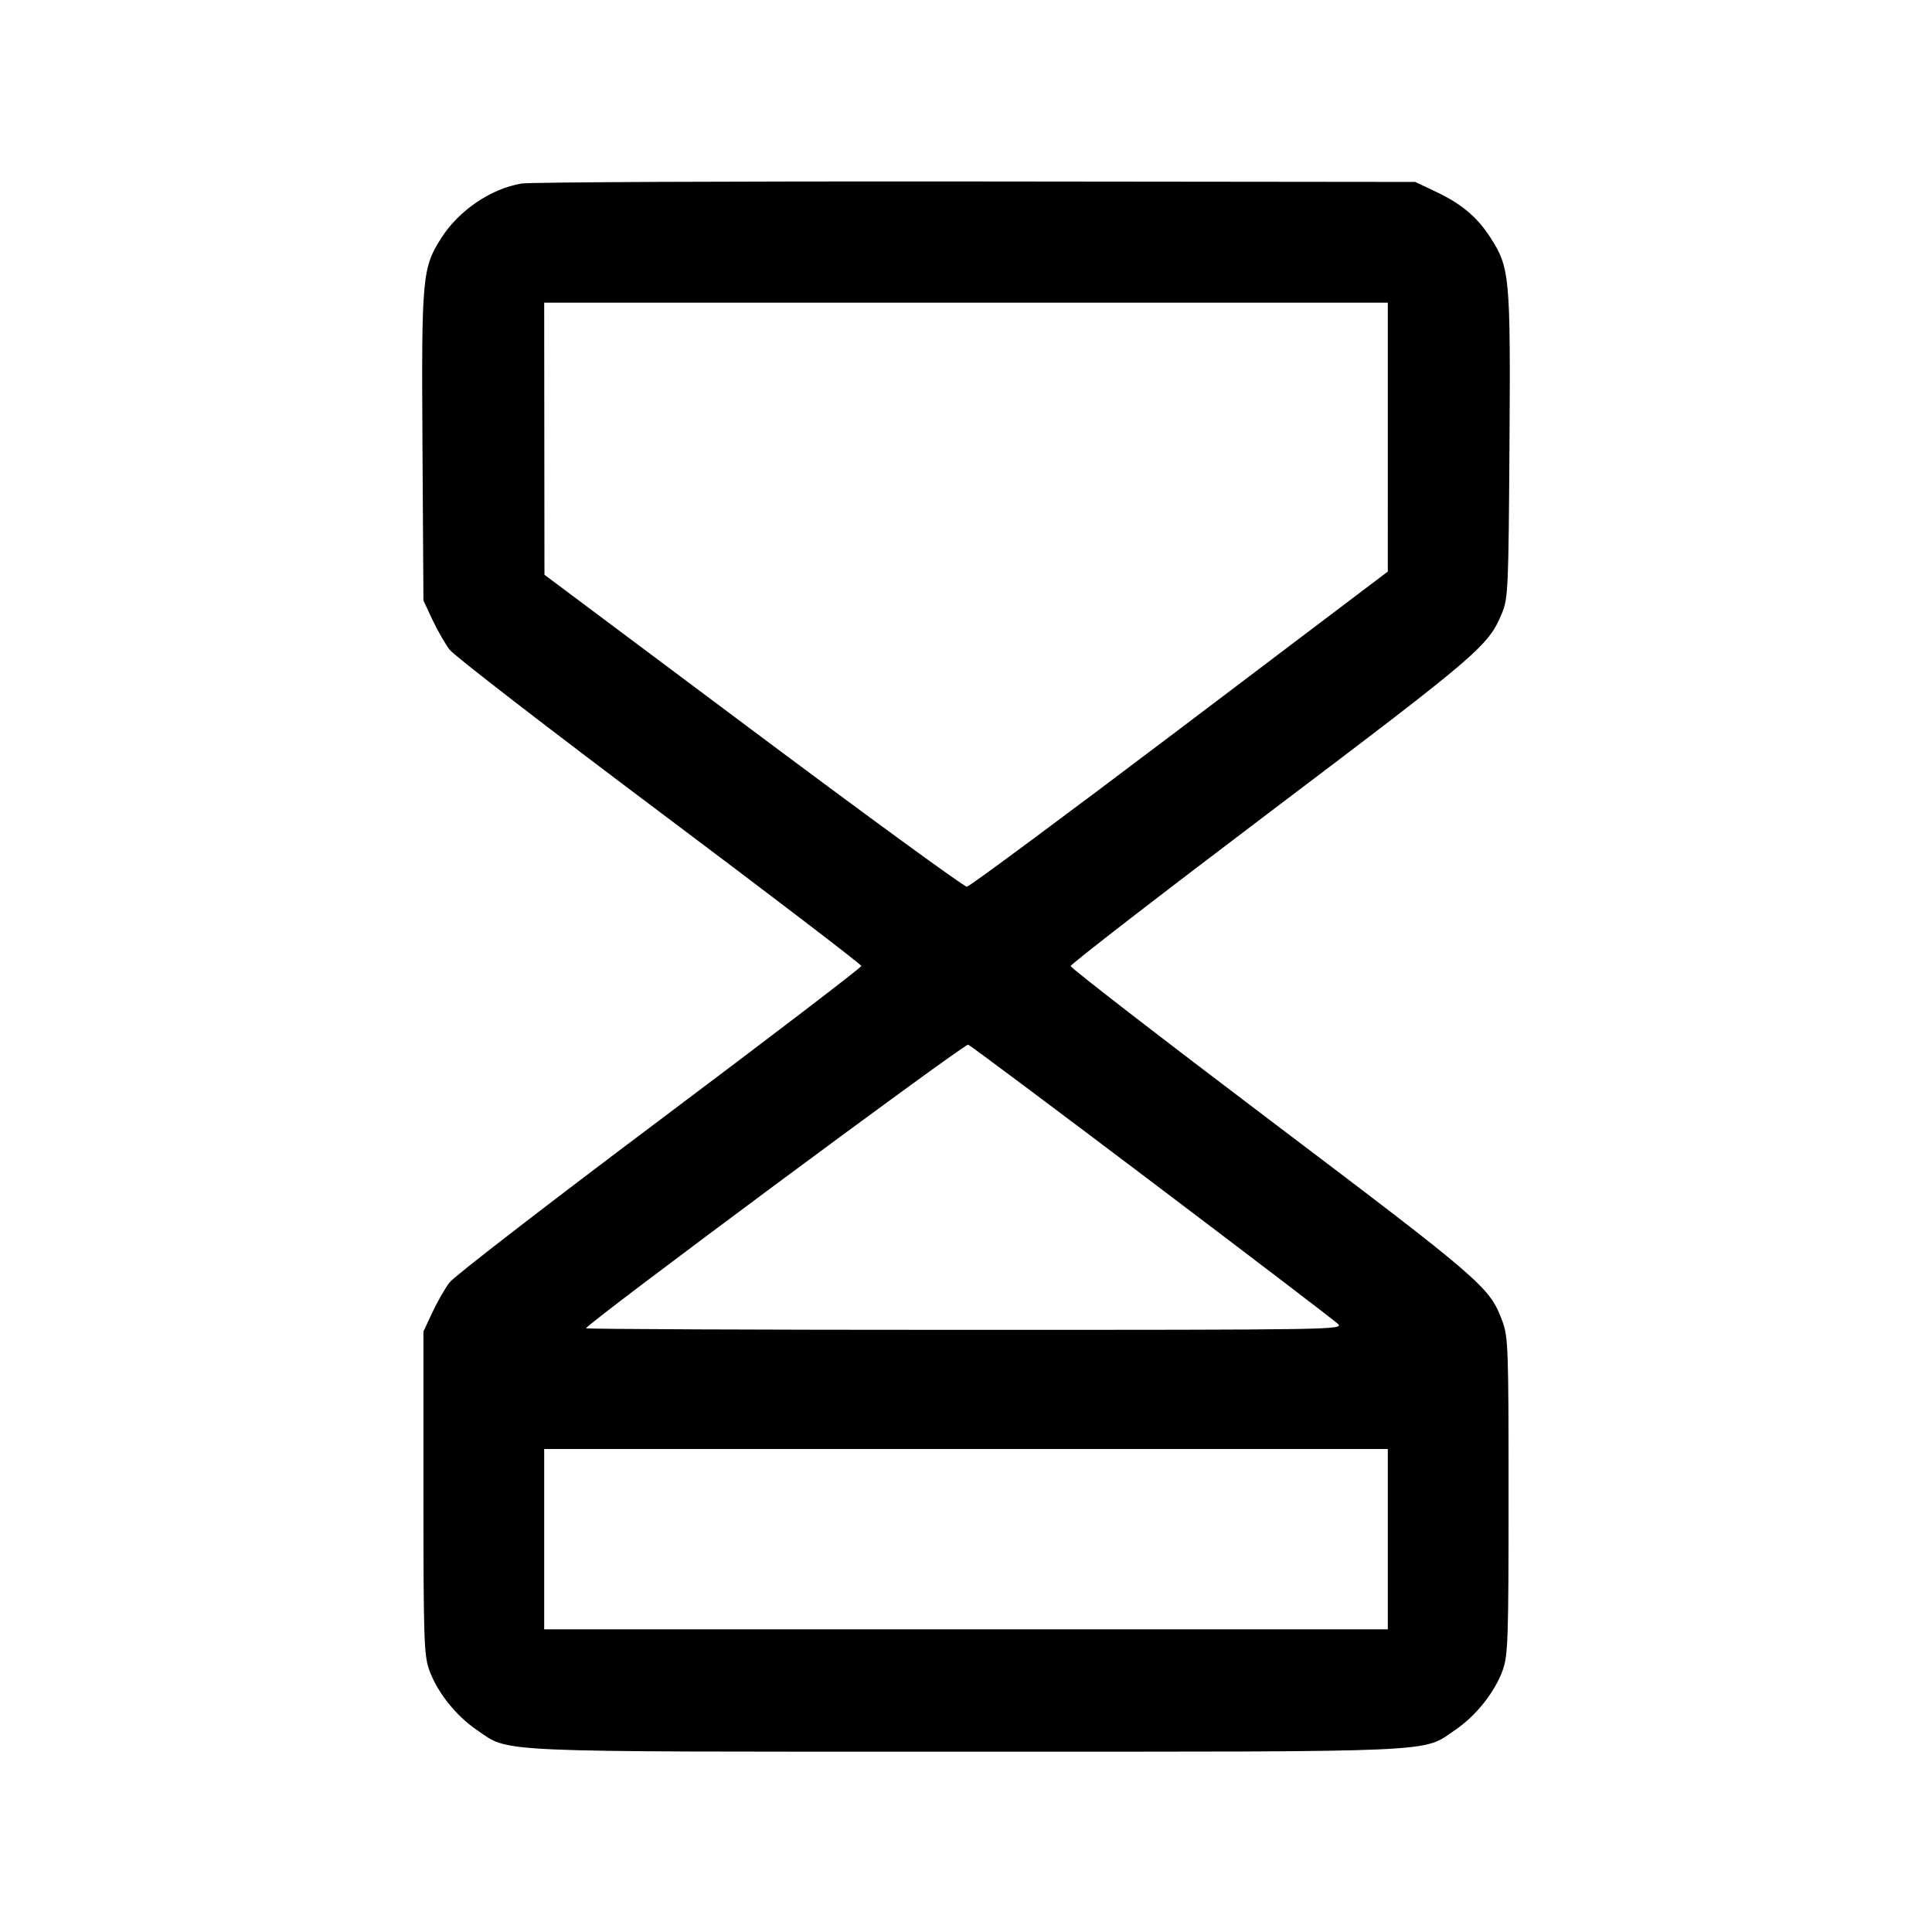 <svg fill="currentColor" viewBox="0 0 256 256" xmlns="http://www.w3.org/2000/svg"><path d="M69.091 24.319 C 65.028 25.017,60.838 27.857,58.505 31.493 C 55.943 35.485,55.841 36.606,55.981 59.179 L 56.107 79.573 57.297 82.115 C 57.952 83.513,58.981 85.305,59.585 86.096 C 60.188 86.887,72.709 96.556,87.408 107.582 C 102.107 118.607,114.133 127.794,114.133 127.997 C 114.133 128.200,102.102 137.395,87.396 148.430 C 72.691 159.466,60.170 169.136,59.573 169.919 C 58.976 170.702,57.952 172.487,57.297 173.885 L 56.107 176.427 56.107 197.760 C 56.107 217.000,56.180 219.303,56.855 221.227 C 57.883 224.157,60.379 227.318,63.162 229.216 C 67.630 232.262,64.143 232.107,128.000 232.107 C 191.857 232.107,188.370 232.262,192.838 229.216 C 195.621 227.318,198.117 224.157,199.145 221.227 C 199.819 219.305,199.893 217.020,199.893 198.187 C 199.893 178.533,199.844 177.146,199.064 175.045 C 197.396 170.549,196.494 169.768,168.530 148.622 C 153.865 137.533,141.867 128.258,141.867 128.009 C 141.867 127.761,153.860 118.489,168.519 107.406 C 196.159 86.506,197.241 85.576,199.043 81.189 C 199.829 79.275,199.890 77.879,200.014 58.967 C 200.160 36.625,200.055 35.482,197.495 31.493 C 195.751 28.776,193.676 27.024,190.314 25.430 L 187.520 24.107 129.280 24.045 C 97.248 24.011,70.163 24.134,69.091 24.319 M183.893 57.920 L 183.892 75.733 156.322 96.589 C 141.158 108.060,128.467 117.468,128.118 117.496 C 127.770 117.524,115.033 108.235,99.814 96.853 L 72.143 76.160 72.125 58.133 L 72.107 40.107 128.000 40.107 L 183.893 40.107 183.893 57.920 M152.631 156.617 C 165.719 166.509,176.805 174.964,177.268 175.407 C 178.093 176.198,177.136 176.213,127.881 176.213 C 100.256 176.213,77.653 176.118,77.653 176.002 C 77.653 175.462,127.812 138.240,128.291 138.424 C 128.591 138.539,139.544 146.726,152.631 156.617 M183.893 203.947 L 183.893 215.893 128.000 215.893 L 72.107 215.893 72.107 203.947 L 72.107 192.000 128.000 192.000 L 183.893 192.000 183.893 203.947 " stroke="none" fill-rule="evenodd"></path></svg>